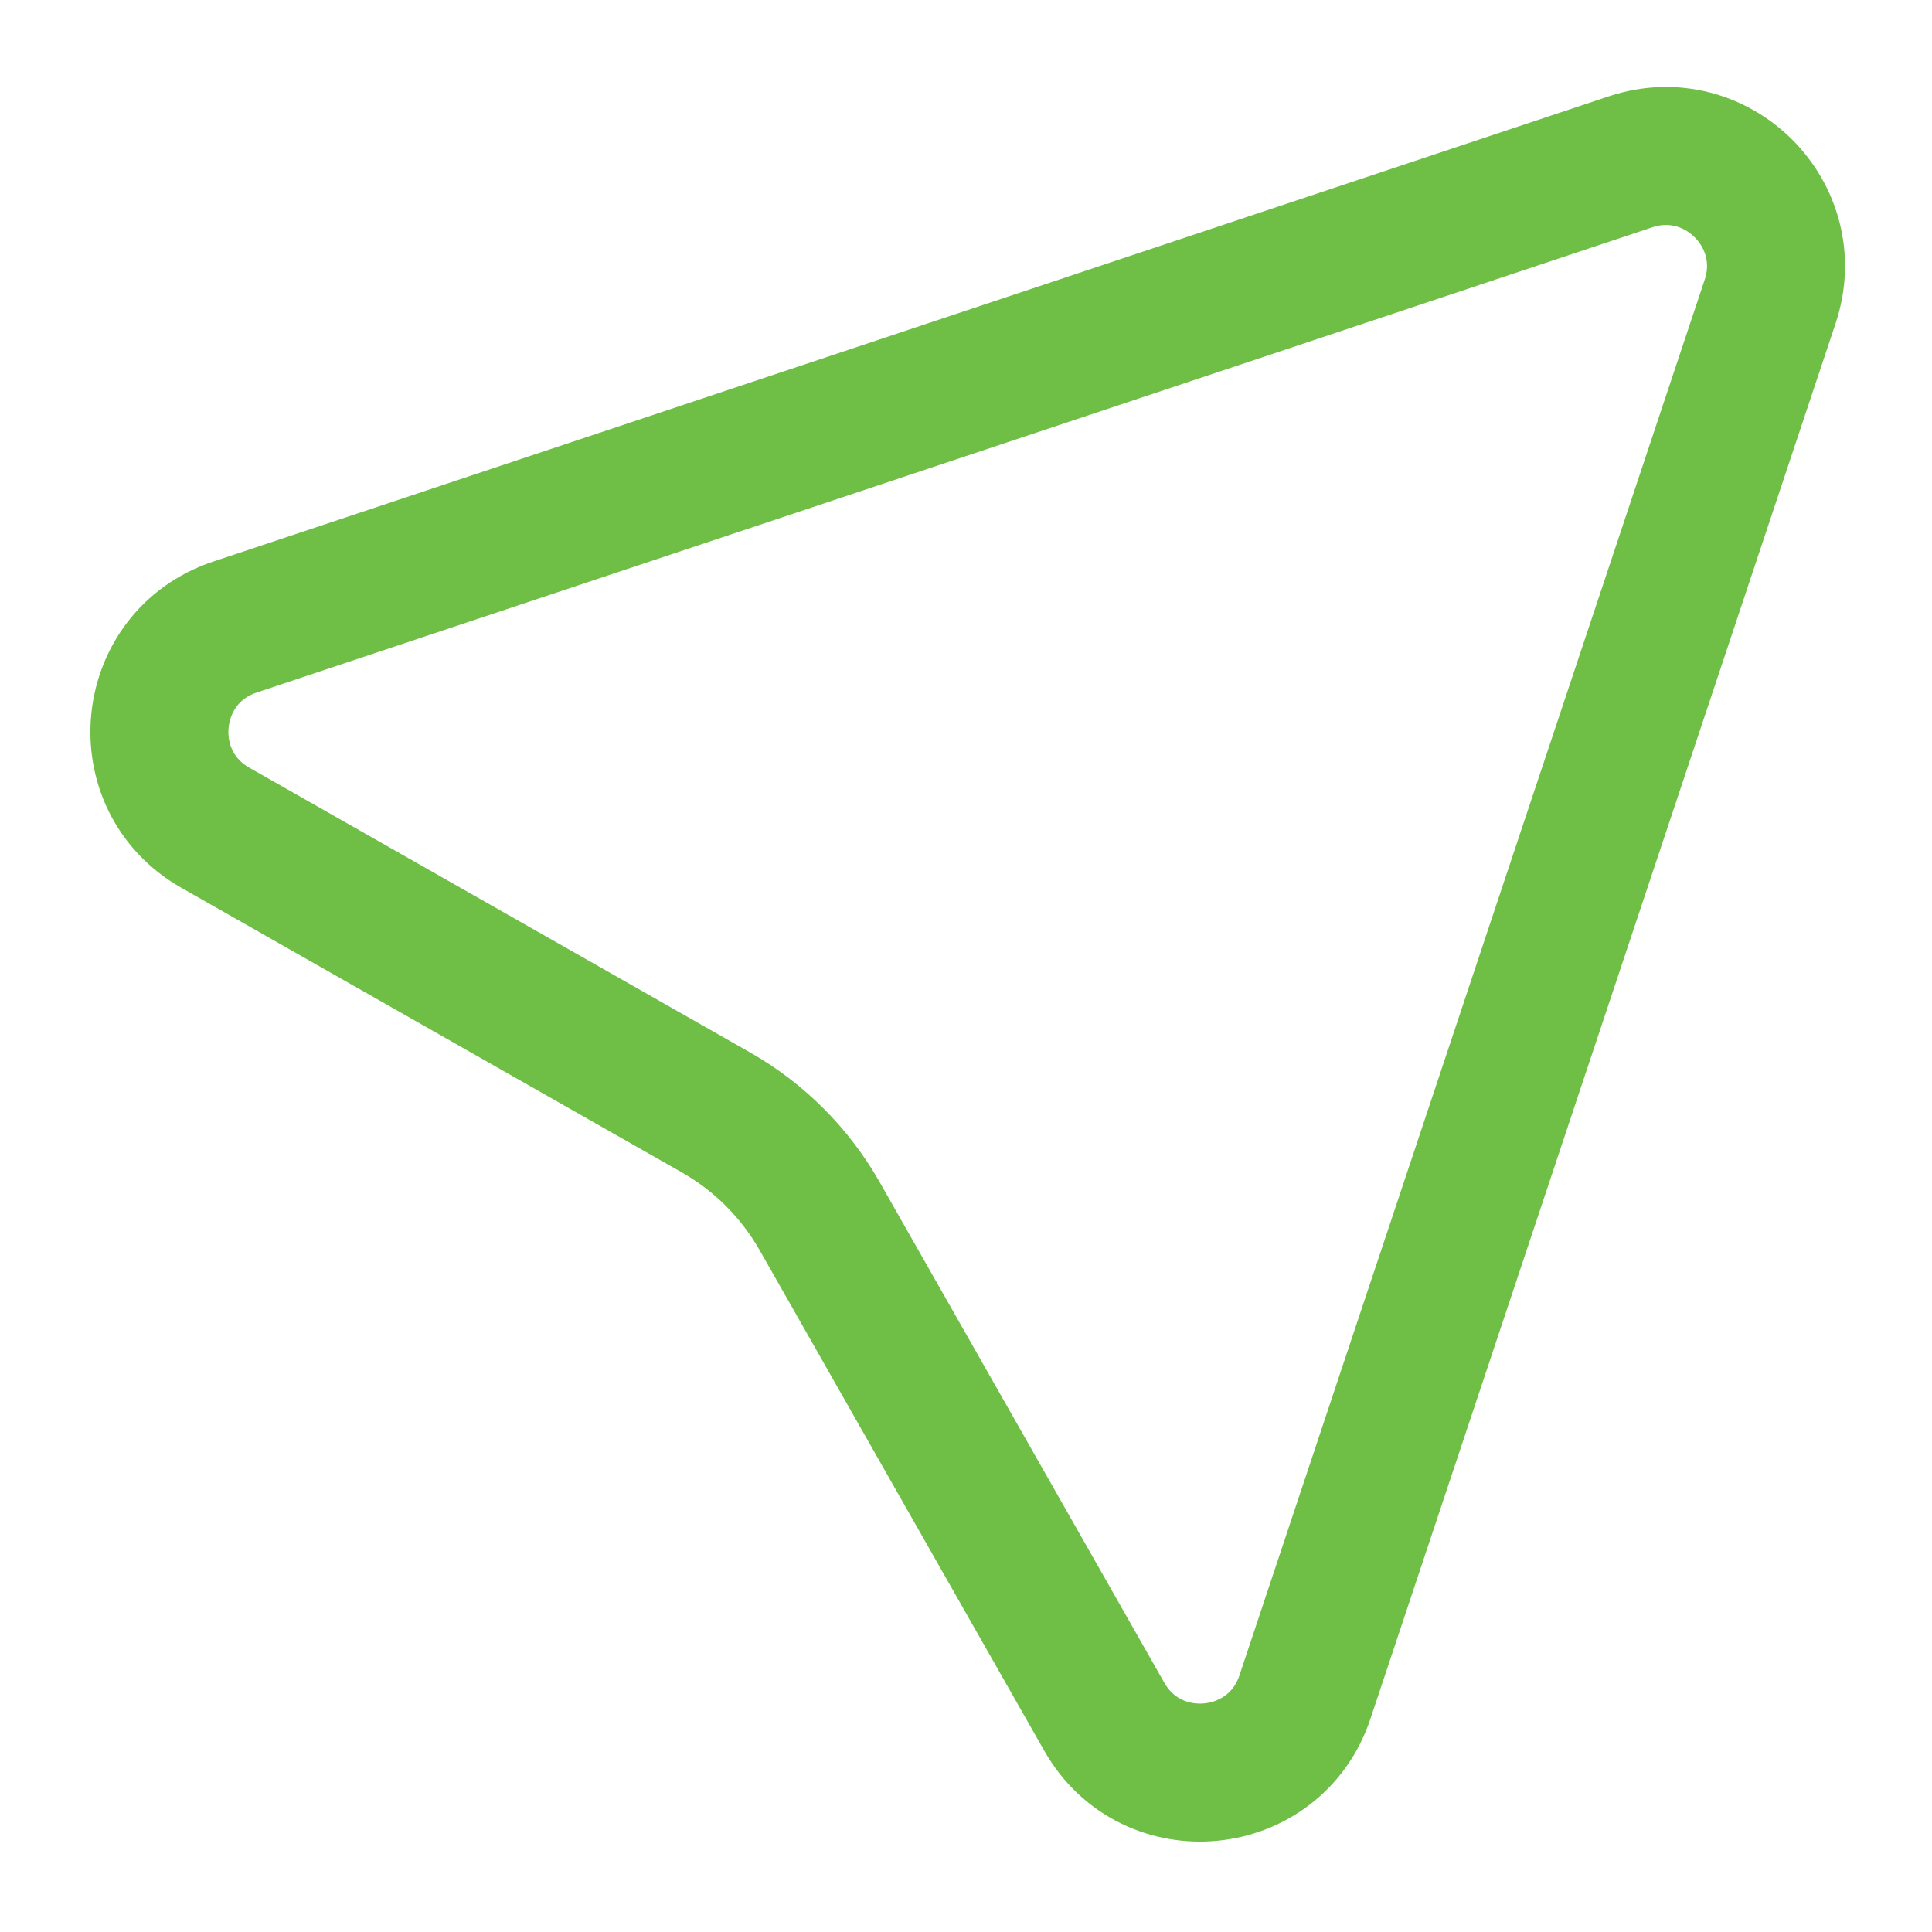 <svg width="21" height="21" viewBox="0 0 21 21" fill="none" xmlns="http://www.w3.org/2000/svg">
<path d="M17.723 1.759C18.661 1.446 19.554 2.339 19.241 3.277L14.184 18.447C13.856 19.432 12.516 19.563 12.003 18.66L8.908 13.217C8.641 12.748 8.252 12.359 7.783 12.092L2.34 8.997C1.437 8.484 1.568 7.144 2.553 6.816L17.723 1.759Z" stroke="#6FBE45" stroke-width="1.5"/>
</svg>
